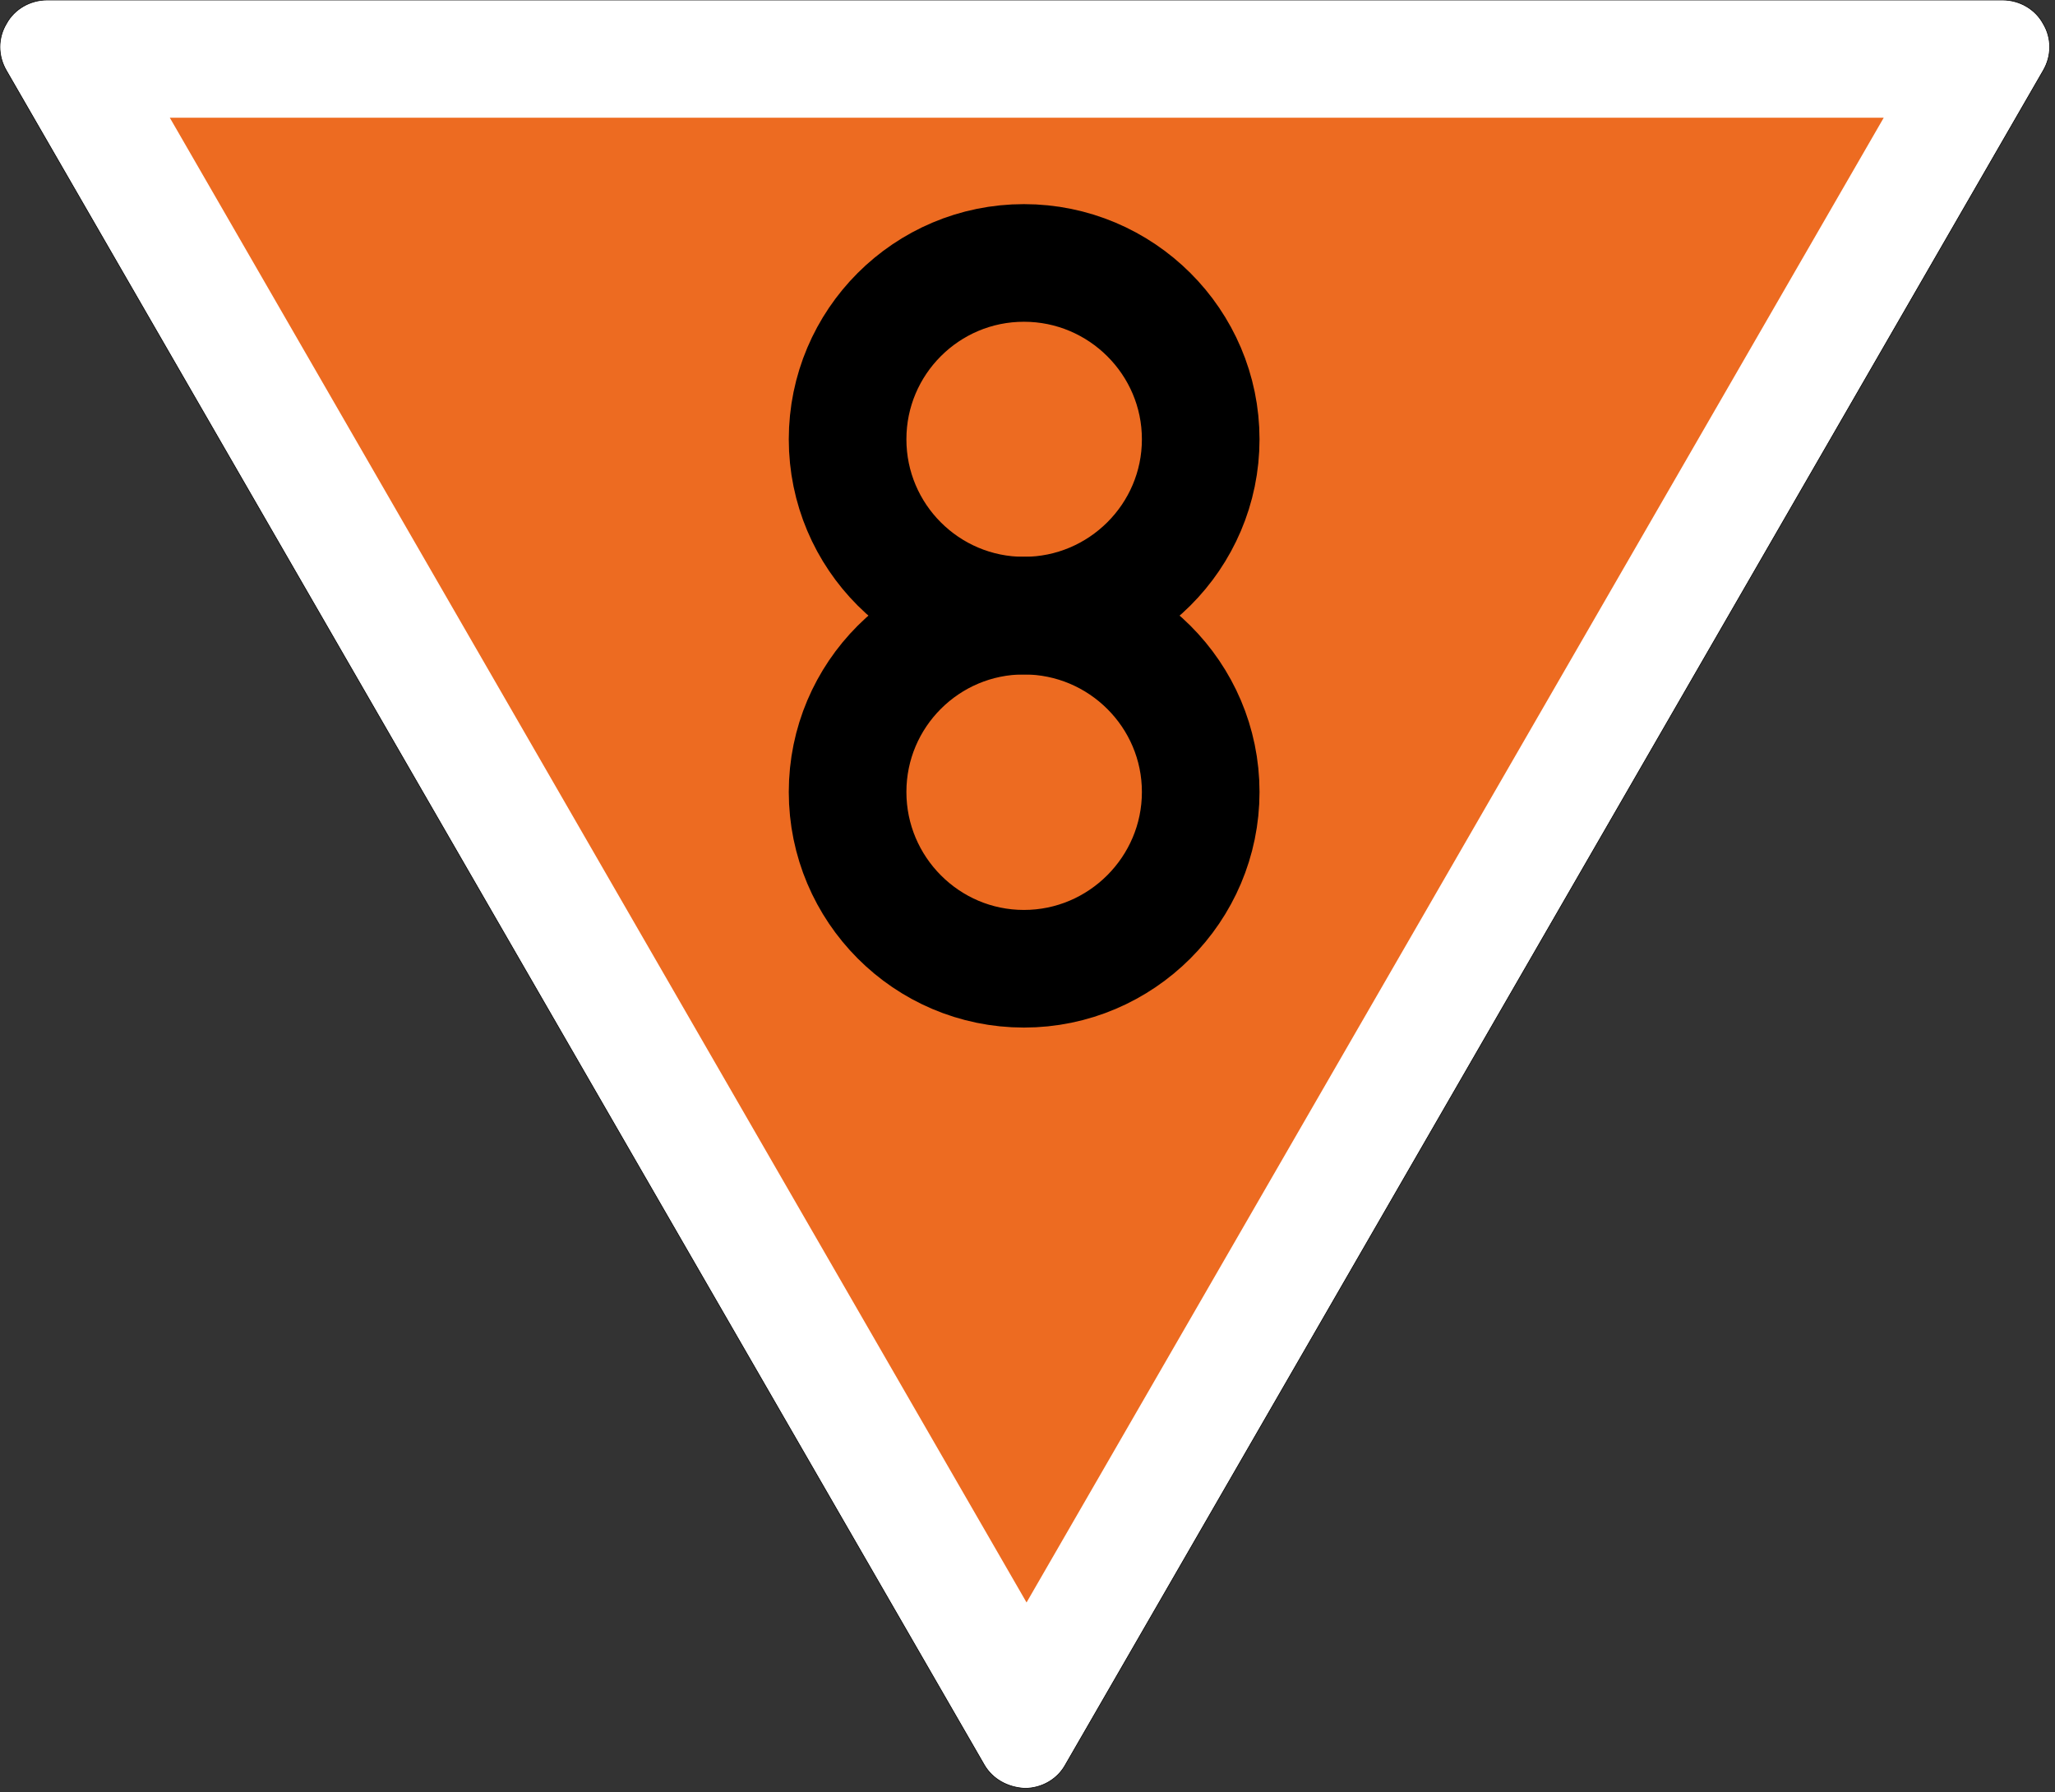 <?xml version="1.0" encoding="UTF-8"?>
<svg xmlns="http://www.w3.org/2000/svg" xmlns:xlink="http://www.w3.org/1999/xlink" width="18.345" height="16" viewBox="0 0 18.345 16">
<rect x="0" y="0" width="18.345" height="16" fill="#333333" stroke="none"/>
<path fill-rule="nonzero" fill="rgb(100%, 100%, 100%)" fill-opacity="1" stroke-width="0.265" stroke-linecap="butt" stroke-linejoin="miter" stroke="rgb(0%, 0%, 0%)" stroke-opacity="1" stroke-miterlimit="4" d="M 865.931 0 C 873.168 0 879.847 3.896 883.187 10.02 C 886.898 16.143 886.898 23.75 883.187 30.059 L 467.562 750.167 C 464.222 756.29 457.542 760.186 450.306 760.186 C 443.07 759.815 436.576 756.29 433.05 750.167 L 17.425 30.059 C 13.714 23.75 13.714 16.143 17.425 10.02 C 20.765 3.896 27.444 0 34.681 0 Z M 865.931 0 " transform="matrix(0.021, 0, 0, 0.021, -0.308, 0)"/>
<path fill-rule="nonzero" fill="rgb(92.941%, 41.961%, 12.941%)" fill-opacity="1" d="M 1.516 1.051 L 16.816 1.051 L 9.164 14.305 Z M 1.516 1.051 "/>
<path fill="none" stroke-width="50" stroke-linecap="square" stroke-linejoin="miter" stroke="rgb(0%, 0%, 0%)" stroke-opacity="1" stroke-miterlimit="4" d="M 525.082 160.02 C 525.082 201.397 491.312 234.981 449.935 234.981 C 408.558 234.981 374.974 201.397 374.974 160.02 C 374.974 118.643 408.558 85.059 449.935 85.059 C 491.312 85.059 525.082 118.643 525.082 160.02 Z M 525.082 160.02 L 525.082 160.02 M 525.082 160.02 " transform="matrix(0.021, 0, 0, 0.021, -0.308, 0.561)"/>
<path fill="none" stroke-width="50" stroke-linecap="square" stroke-linejoin="miter" stroke="rgb(0%, 0%, 0%)" stroke-opacity="1" stroke-miterlimit="4" d="M 525.082 309.942 C 525.082 351.319 491.312 385.088 449.935 385.088 C 408.558 385.088 374.974 351.319 374.974 309.942 C 374.974 268.565 408.558 234.981 449.935 234.981 C 491.312 234.981 525.082 268.565 525.082 309.942 Z M 525.082 309.942 L 525.082 309.942 M 525.082 309.942 " transform="matrix(0.021, 0, 0, 0.021, -0.308, 0.561)"/>
</svg>
